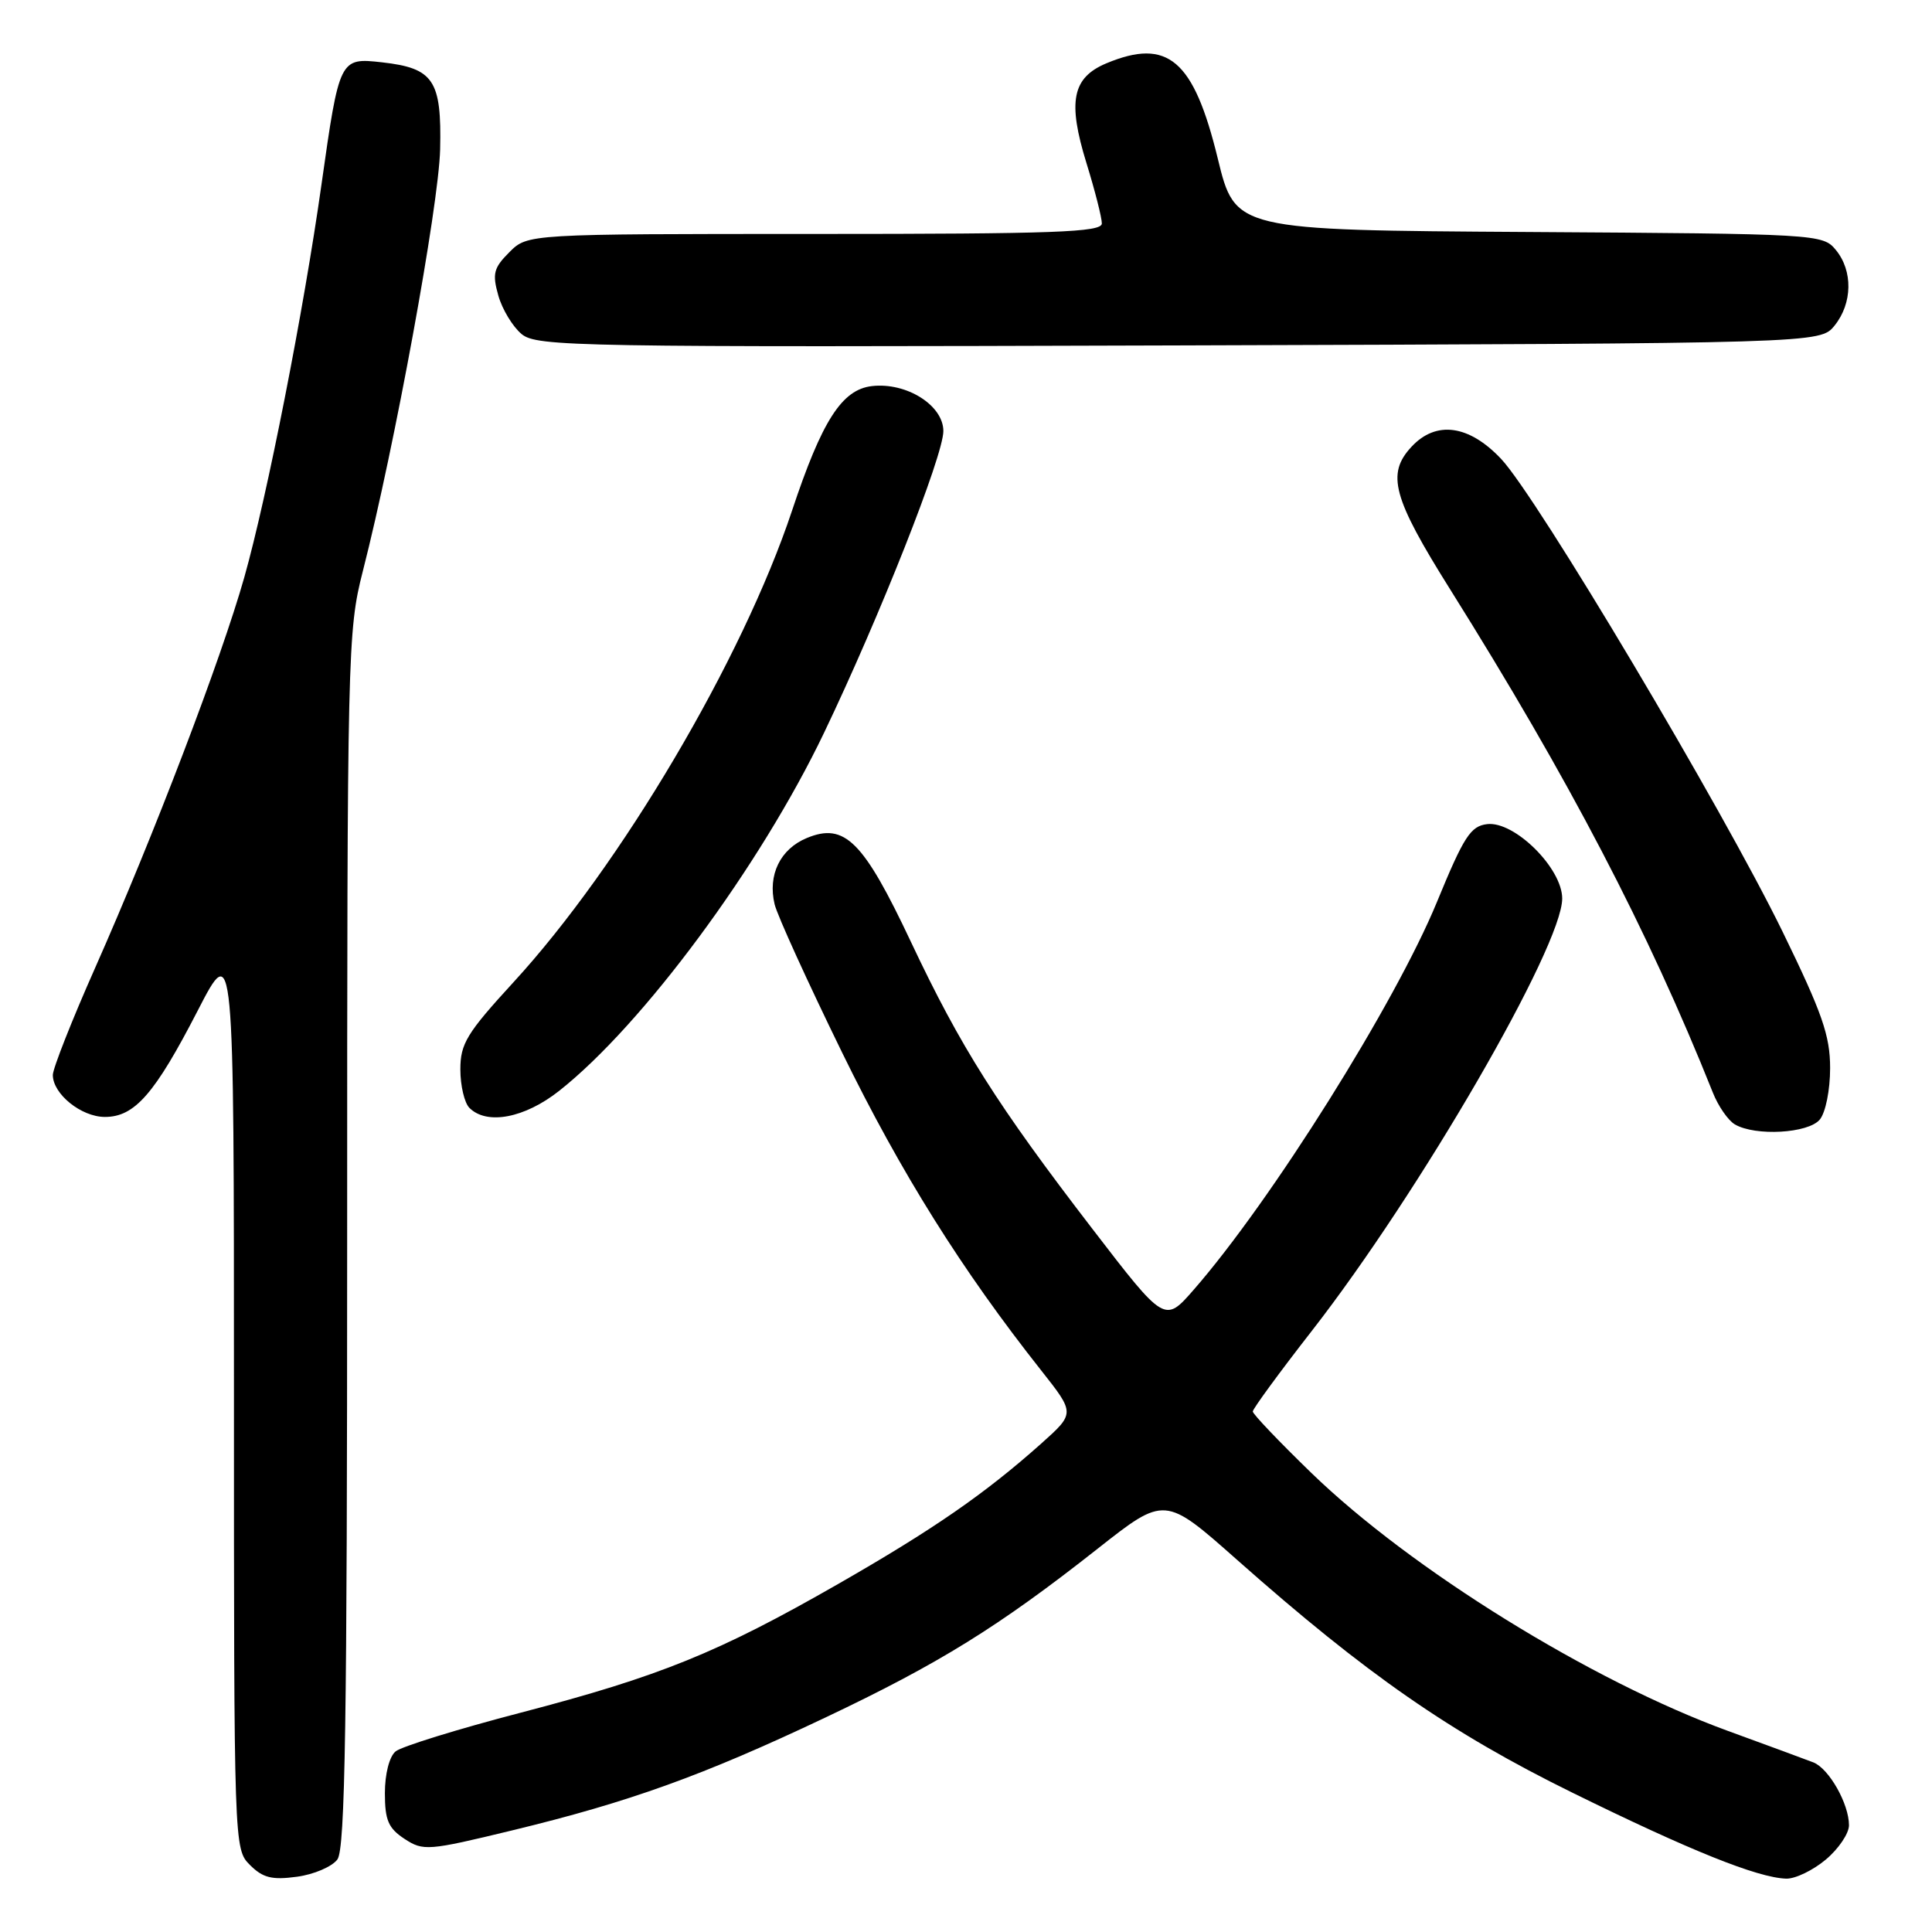 <?xml version="1.0" encoding="UTF-8" standalone="no"?>
<!DOCTYPE svg PUBLIC "-//W3C//DTD SVG 1.1//EN" "http://www.w3.org/Graphics/SVG/1.1/DTD/svg11.dtd" >
<svg xmlns="http://www.w3.org/2000/svg" xmlns:xlink="http://www.w3.org/1999/xlink" version="1.1" viewBox="0 0 256 256">
 <g >
 <path fill="currentColor"
d=" M 44.71 246.38 C 45.74 244.98 46.00 228.13 46.00 164.23 C 46.00 86.16 46.06 83.60 48.07 75.71 C 52.30 59.17 58.14 27.26 58.32 19.79 C 58.53 10.63 57.47 9.03 50.63 8.26 C 45.00 7.63 44.97 7.70 42.59 24.50 C 40.24 41.16 35.40 65.77 32.37 76.50 C 29.32 87.29 20.37 110.73 12.63 128.19 C 9.53 135.17 7.00 141.59 7.00 142.44 C 7.00 144.96 10.77 148.00 13.90 148.00 C 17.85 148.00 20.51 144.95 26.21 133.89 C 31.00 124.60 31.00 124.60 31.00 184.80 C 31.00 244.77 31.01 245.01 33.12 247.12 C 34.82 248.82 36.03 249.13 39.33 248.68 C 41.59 248.38 44.01 247.34 44.71 246.38 Z  M 241.92 246.41 C 243.62 244.99 245.00 242.94 245.00 241.86 C 245.00 239.02 242.36 234.36 240.29 233.53 C 239.30 233.15 234.22 231.27 229.00 229.37 C 210.86 222.76 186.98 207.98 173.75 195.16 C 169.49 191.03 166.00 187.37 166.00 187.03 C 166.00 186.68 169.52 181.87 173.83 176.34 C 188.15 157.95 207.00 125.39 207.00 119.06 C 207.00 115.04 200.68 108.78 197.06 109.20 C 194.86 109.46 193.97 110.84 190.41 119.50 C 184.90 132.90 168.46 159.12 158.17 170.90 C 154.33 175.30 154.33 175.30 144.80 162.90 C 132.14 146.43 127.29 138.77 120.72 124.84 C 114.40 111.43 111.93 108.96 106.91 111.04 C 103.38 112.50 101.71 115.94 102.64 119.82 C 102.99 121.29 107.03 130.15 111.60 139.50 C 119.39 155.43 127.44 168.28 137.98 181.61 C 142.45 187.27 142.45 187.27 137.98 191.27 C 130.51 197.93 123.69 202.65 111.00 209.92 C 95.16 218.99 87.42 222.13 69.03 226.93 C 60.67 229.11 53.20 231.42 52.42 232.07 C 51.59 232.75 51.00 235.06 51.00 237.60 C 51.00 241.19 51.46 242.25 53.60 243.66 C 56.09 245.29 56.71 245.24 67.85 242.54 C 83.43 238.77 93.14 235.27 109.33 227.60 C 124.45 220.43 132.31 215.56 145.42 205.23 C 154.34 198.20 154.34 198.20 163.92 206.69 C 181.05 221.86 192.17 229.58 208.35 237.54 C 223.91 245.20 232.86 248.80 236.67 248.93 C 237.87 248.97 240.23 247.83 241.92 246.41 Z  M 241.13 148.35 C 241.90 147.42 242.50 144.44 242.50 141.53 C 242.50 137.22 241.45 134.22 236.19 123.43 C 228.18 107.03 203.65 65.82 198.90 60.80 C 194.64 56.29 190.29 55.70 187.04 59.19 C 183.68 62.79 184.53 65.94 192.15 78.09 C 207.88 103.18 218.39 123.31 226.96 144.77 C 227.67 146.57 228.99 148.47 229.88 148.99 C 232.60 150.58 239.61 150.18 241.13 148.35 Z  M 74.11 144.53 C 85.19 135.77 100.74 114.75 109.19 97.10 C 116.57 81.69 125.00 60.37 125.00 57.12 C 125.00 53.71 120.12 50.63 115.53 51.16 C 111.56 51.62 108.92 55.72 104.95 67.66 C 98.38 87.38 82.27 114.65 68.03 130.16 C 61.84 136.91 61.00 138.29 61.00 141.71 C 61.00 143.85 61.54 146.14 62.20 146.80 C 64.51 149.11 69.52 148.16 74.11 144.53 Z  M 243.09 43.14 C 245.47 40.19 245.54 35.88 243.25 33.11 C 241.53 31.02 240.85 30.98 202.59 30.74 C 163.67 30.50 163.67 30.50 161.36 21.00 C 158.17 7.91 154.75 4.99 146.60 8.39 C 142.07 10.29 141.44 13.45 143.97 21.64 C 145.09 25.26 146.00 28.84 146.00 29.61 C 146.00 30.77 139.83 31.00 107.95 31.00 C 69.91 31.00 69.91 31.00 67.50 33.41 C 65.41 35.50 65.21 36.26 66.03 39.16 C 66.55 41.00 67.94 43.29 69.12 44.27 C 71.14 45.93 76.25 46.02 156.22 45.77 C 241.18 45.50 241.18 45.50 243.09 43.14 Z "/>
</g>
</svg>